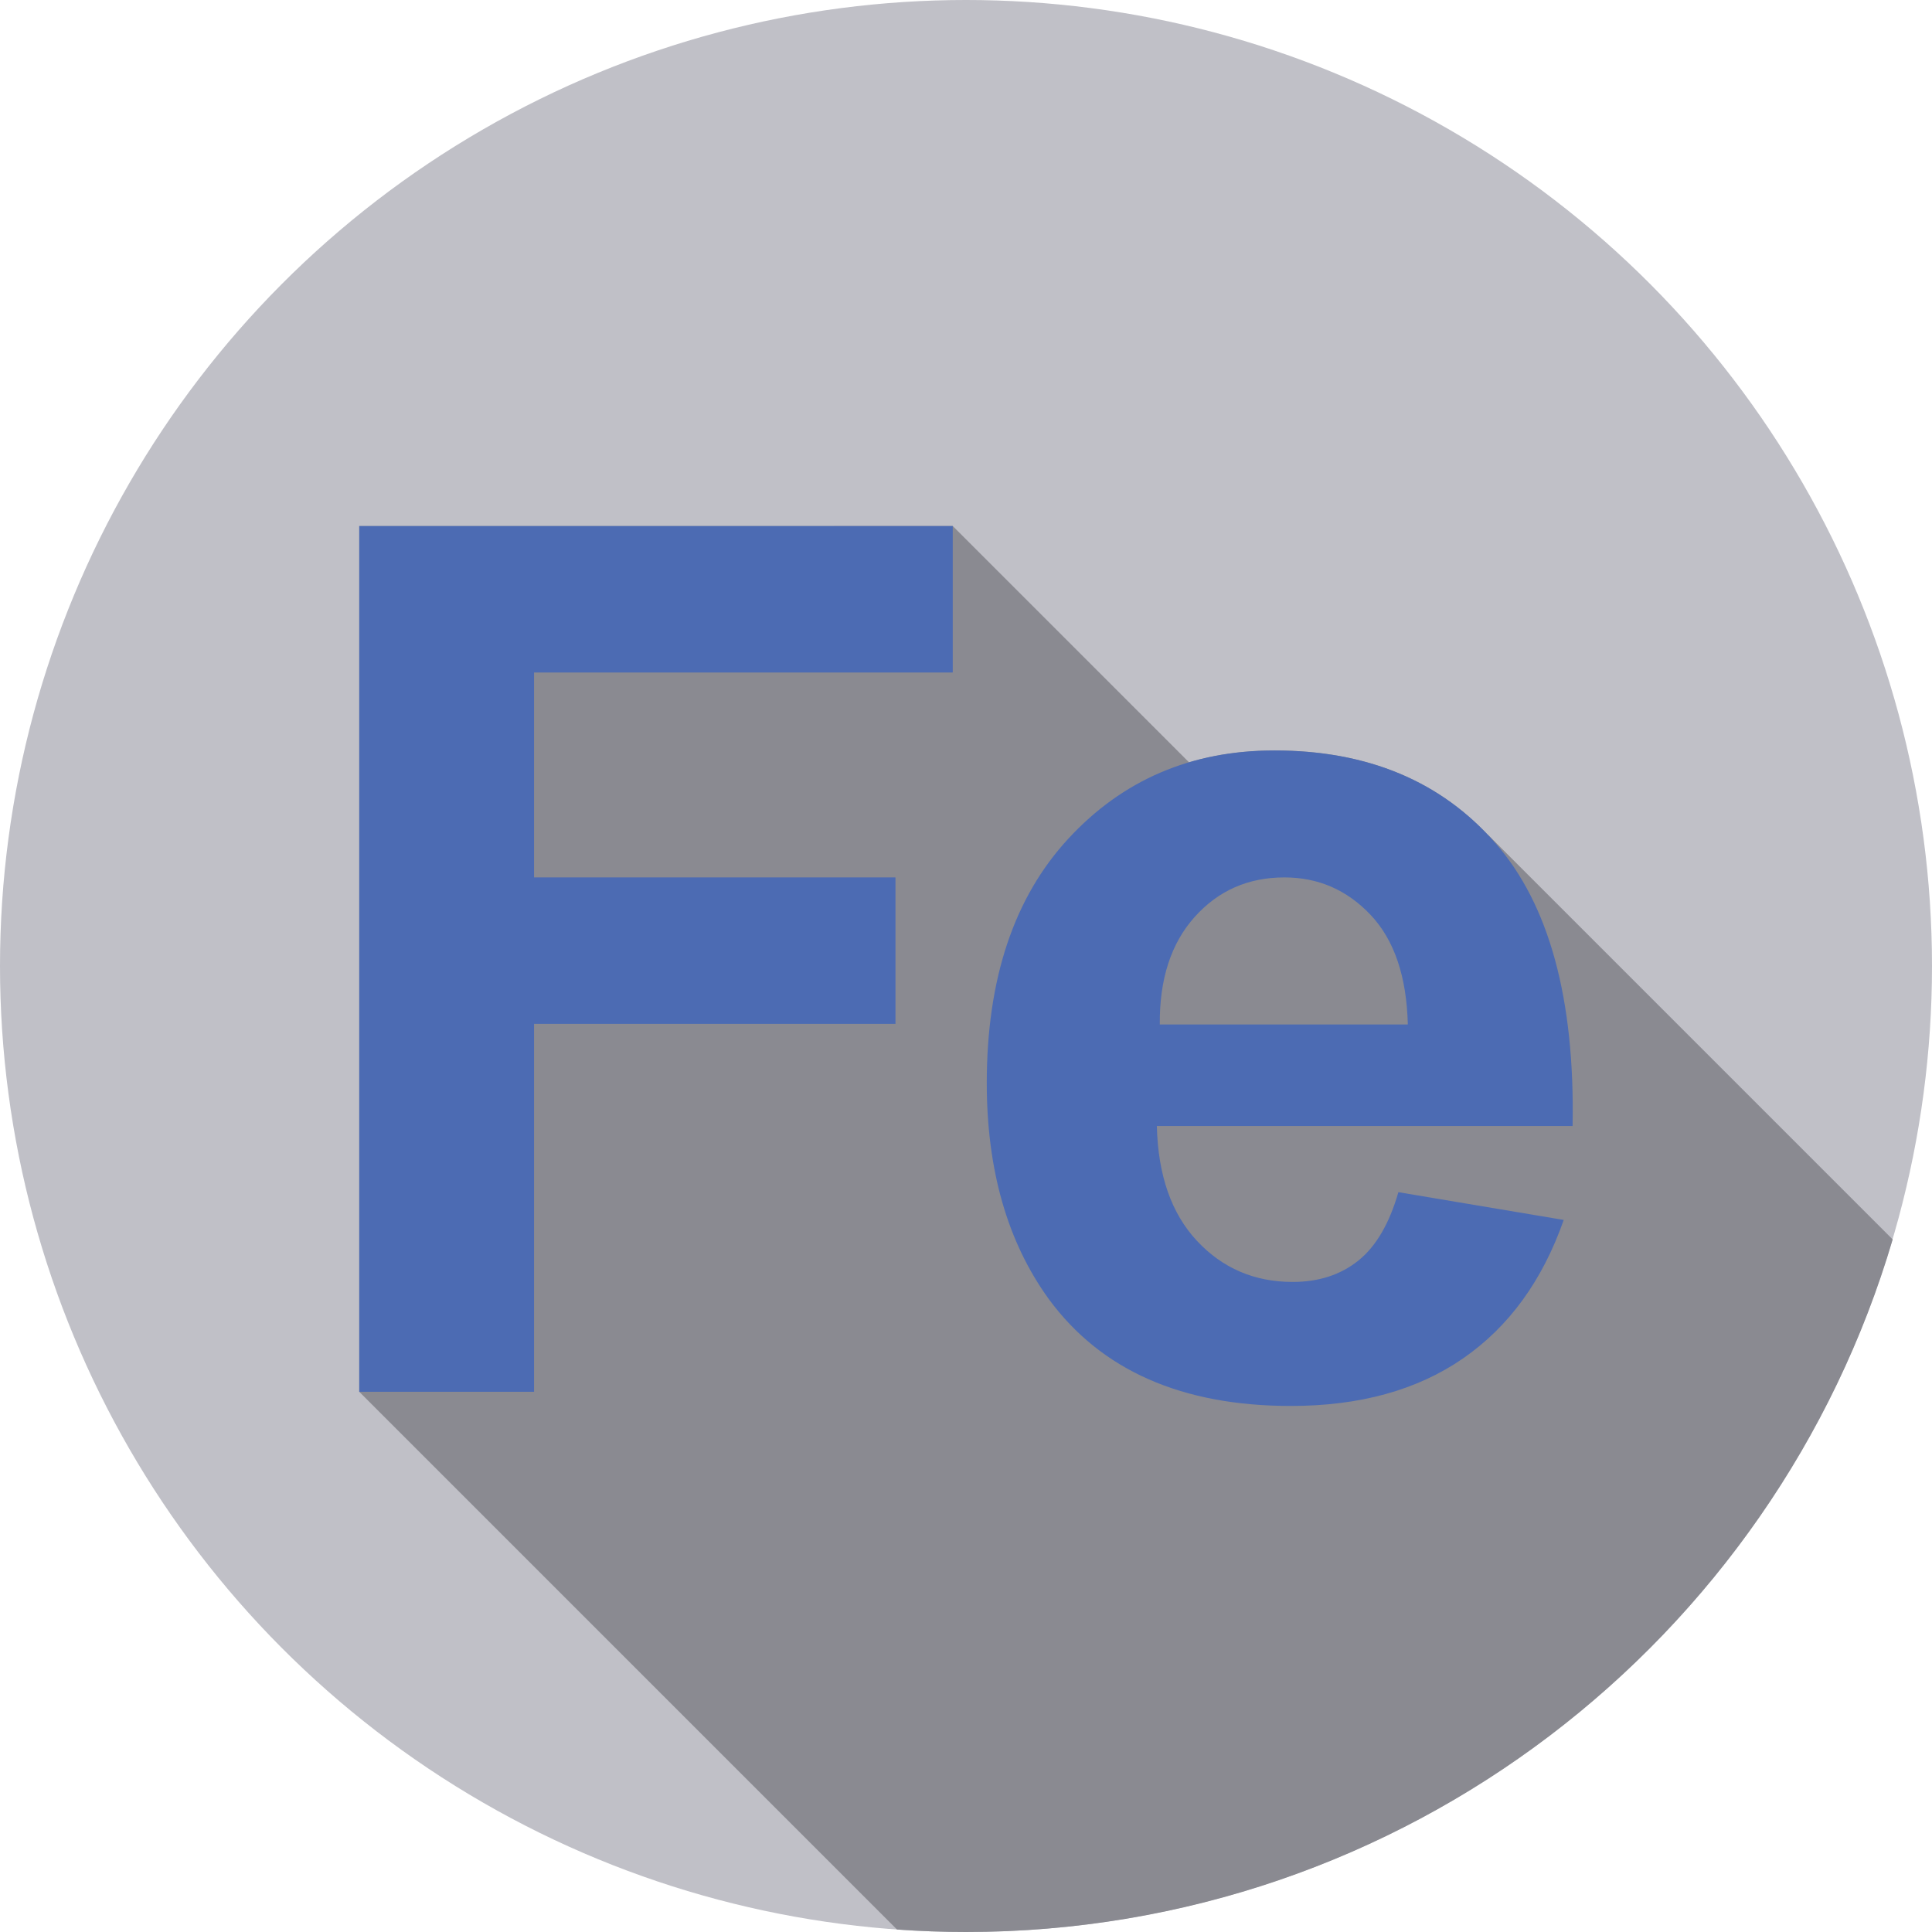 <?xml version="1.0" encoding="iso-8859-1"?>
<!-- Generator: Adobe Illustrator 19.0.0, SVG Export Plug-In . SVG Version: 6.00 Build 0)  -->
<svg version="1.1" id="Capa_1" xmlns="http://www.w3.org/2000/svg" xmlns:xlink="http://www.w3.org/1999/xlink" x="0px" y="0px"
	 viewBox="0 0 512 512" style="enable-background:new 0 0 512 512;" xml:space="preserve">
<circle style="fill:#C0C0C7;" cx="256" cy="256" r="256"/>
<path style="fill:#8A8A91;" d="M337.721,198.878c-8.051,0-15.587,1.055-22.62,3.141l-62.611-62.611H95.208v229.429l142.506,142.506
	C243.755,511.77,249.85,512,256,512c116.213,0,214.323-77.445,245.58-183.534l-107.27-107.27l-0.034,0.034
	C380.175,206.342,361.333,198.878,337.721,198.878z"/>
<g>
	<path style="fill:#4C6BB3;" d="M95.207,368.837V139.408H252.49v38.812H141.532v54.305h95.778v38.813h-95.778v97.5H95.207z"/>
	<path style="fill:#4C6BB3;" d="M370.586,315.939l43.819,7.356c-5.634,16.068-14.53,28.302-26.683,36.699
		c-12.156,8.4-27.362,12.599-45.62,12.599c-28.9,0-50.29-9.441-64.164-28.326c-10.955-15.127-16.432-34.219-16.432-57.279
		c0-27.544,7.199-49.114,21.597-64.713c14.398-15.596,32.604-23.396,54.62-23.396c24.727,0,44.236,8.164,58.531,24.492
		c14.293,16.33,21.127,41.343,20.501,75.042H306.578c0.312,13.043,3.859,23.189,10.642,30.439
		c6.781,7.253,15.232,10.877,25.353,10.877c6.885,0,12.676-1.878,17.372-5.634C364.639,330.337,368.184,324.287,370.586,315.939z
		 M373.089,271.493c-0.313-12.728-3.6-22.404-9.86-29.03c-6.259-6.624-13.876-9.938-22.849-9.938
		c-9.601,0-17.528,3.497-23.788,10.485c-6.26,6.991-9.339,16.486-9.234,28.483H373.089z"/>
</g>
<g>
</g>
<g>
</g>
<g>
</g>
<g>
</g>
<g>
</g>
<g>
</g>
<g>
</g>
<g>
</g>
<g>
</g>
<g>
</g>
<g>
</g>
<g>
</g>
<g>
</g>
<g>
</g>
<g>
</g>
</svg>
